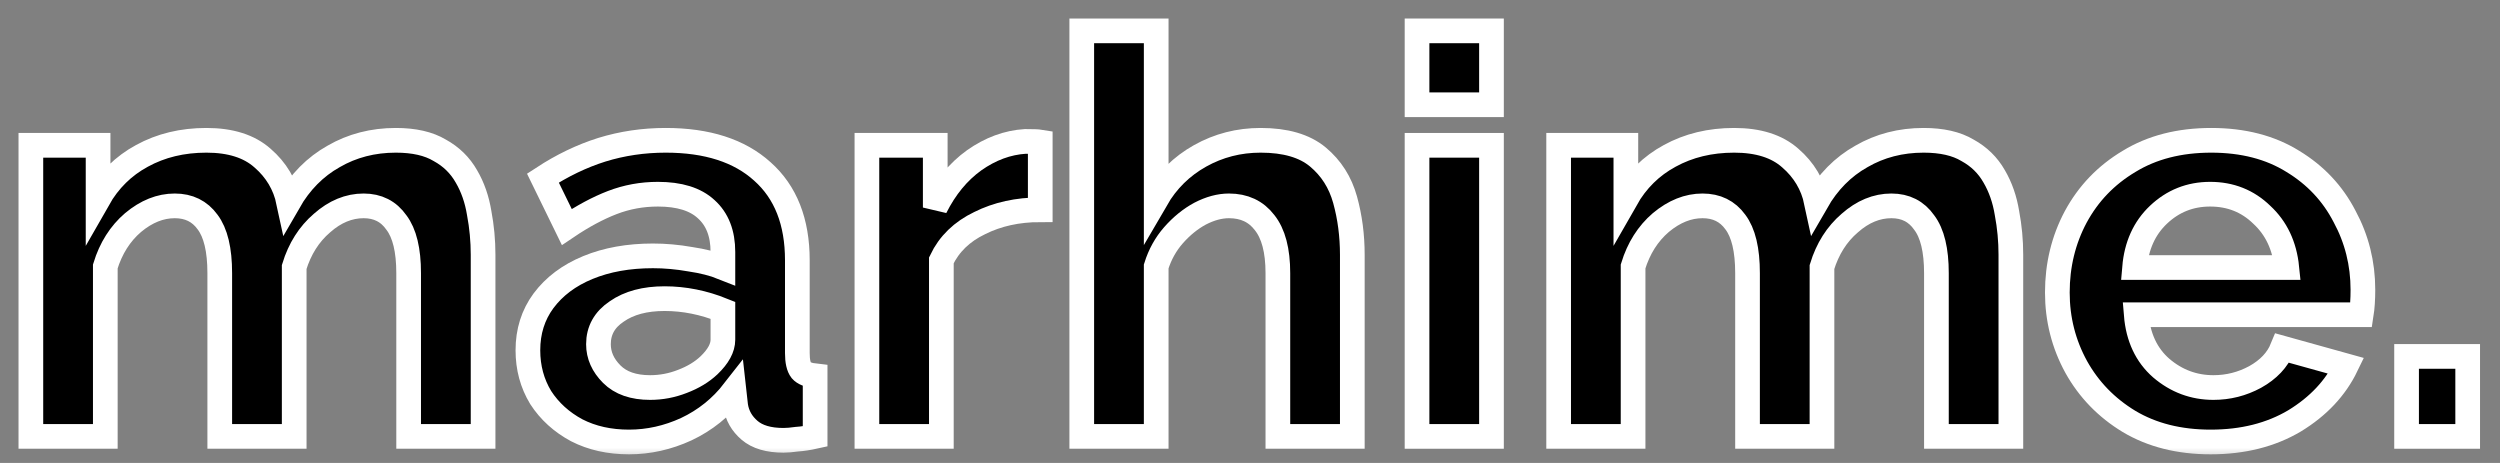 <svg width="81" height="15" viewBox="0 0 81 15" fill="none" xmlns="http://www.w3.org/2000/svg">
<rect x="0" y="0" width="81" height="15" fill="#808080" stroke="none"/>
<mask id="path-1-outside-1_57_7" maskUnits="userSpaceOnUse" x="0" y="0" width="81" height="15" fill="black">
<rect fill="white" width="81" height="15"/>
<path d="M15.652 14.14H13.24V8.848C13.24 8.104 13.108 7.558 12.844 7.21C12.592 6.85 12.238 6.67 11.782 6.67C11.302 6.67 10.852 6.856 10.432 7.228C10.012 7.588 9.712 8.062 9.532 8.65V14.14H7.12V8.848C7.12 8.092 6.988 7.54 6.724 7.192C6.472 6.844 6.118 6.67 5.662 6.67C5.194 6.67 4.744 6.85 4.312 7.21C3.892 7.57 3.592 8.044 3.412 8.632V14.14H1V4.708H3.178V6.454C3.526 5.842 4 5.374 4.6 5.05C5.212 4.714 5.908 4.546 6.688 4.546C7.468 4.546 8.074 4.738 8.506 5.122C8.95 5.506 9.232 5.98 9.352 6.544C9.724 5.896 10.21 5.404 10.81 5.068C11.41 4.72 12.082 4.546 12.826 4.546C13.414 4.546 13.888 4.654 14.248 4.87C14.62 5.074 14.908 5.356 15.112 5.716C15.316 6.064 15.454 6.46 15.526 6.904C15.61 7.348 15.652 7.798 15.652 8.254V14.14Z"/>
<path d="M17.104 11.35C17.104 10.738 17.272 10.204 17.608 9.748C17.956 9.28 18.436 8.92 19.048 8.668C19.66 8.416 20.362 8.29 21.154 8.29C21.55 8.29 21.952 8.326 22.36 8.398C22.768 8.458 23.122 8.548 23.422 8.668V8.164C23.422 7.564 23.242 7.102 22.882 6.778C22.534 6.454 22.012 6.292 21.316 6.292C20.8 6.292 20.308 6.382 19.84 6.562C19.372 6.742 18.88 7.006 18.364 7.354L17.59 5.77C18.214 5.362 18.85 5.056 19.498 4.852C20.158 4.648 20.848 4.546 21.568 4.546C22.912 4.546 23.956 4.882 24.7 5.554C25.456 6.226 25.834 7.186 25.834 8.434V11.44C25.834 11.704 25.876 11.89 25.96 11.998C26.044 12.094 26.194 12.154 26.41 12.178V14.14C26.194 14.188 25.996 14.218 25.816 14.23C25.648 14.254 25.504 14.266 25.384 14.266C24.904 14.266 24.538 14.158 24.286 13.942C24.034 13.726 23.884 13.462 23.836 13.15L23.782 12.664C23.362 13.204 22.846 13.618 22.234 13.906C21.634 14.182 21.016 14.32 20.38 14.32C19.744 14.32 19.18 14.194 18.688 13.942C18.196 13.678 17.806 13.324 17.518 12.88C17.242 12.424 17.104 11.914 17.104 11.35ZM22.972 11.836C23.272 11.548 23.422 11.272 23.422 11.008V10.054C22.798 9.802 22.168 9.676 21.532 9.676C20.896 9.676 20.38 9.814 19.984 10.09C19.588 10.354 19.39 10.708 19.39 11.152C19.39 11.512 19.534 11.836 19.822 12.124C20.11 12.412 20.524 12.556 21.064 12.556C21.424 12.556 21.772 12.49 22.108 12.358C22.456 12.226 22.744 12.052 22.972 11.836Z"/>
<path d="M33.704 6.796C32.972 6.796 32.318 6.94 31.742 7.228C31.166 7.504 30.752 7.906 30.5 8.434V14.14H28.088V4.708H30.302V6.724C30.626 6.076 31.046 5.566 31.562 5.194C32.09 4.822 32.642 4.618 33.218 4.582C33.47 4.582 33.632 4.588 33.704 4.6V6.796Z"/>
<path d="M43.815 14.14H41.403V8.848C41.403 8.116 41.259 7.57 40.971 7.21C40.695 6.85 40.311 6.67 39.819 6.67C39.519 6.67 39.207 6.754 38.883 6.922C38.571 7.09 38.283 7.324 38.019 7.624C37.767 7.912 37.581 8.248 37.461 8.632V14.14H35.049V1H37.461V6.454C37.809 5.854 38.283 5.386 38.883 5.05C39.483 4.714 40.137 4.546 40.845 4.546C41.649 4.546 42.267 4.726 42.699 5.086C43.131 5.446 43.425 5.908 43.581 6.472C43.737 7.036 43.815 7.63 43.815 8.254V14.14Z"/>
<path d="M45.912 3.394V1H48.324V3.394H45.912ZM45.912 14.14V4.708H48.324V14.14H45.912Z"/>
<path d="M65.152 14.14H62.74V8.848C62.74 8.104 62.608 7.558 62.344 7.21C62.092 6.85 61.738 6.67 61.282 6.67C60.802 6.67 60.352 6.856 59.932 7.228C59.512 7.588 59.212 8.062 59.032 8.65V14.14H56.62V8.848C56.62 8.092 56.488 7.54 56.224 7.192C55.972 6.844 55.618 6.67 55.162 6.67C54.694 6.67 54.244 6.85 53.812 7.21C53.392 7.57 53.092 8.044 52.912 8.632V14.14H50.5V4.708H52.678V6.454C53.026 5.842 53.5 5.374 54.1 5.05C54.712 4.714 55.408 4.546 56.188 4.546C56.968 4.546 57.574 4.738 58.006 5.122C58.45 5.506 58.732 5.98 58.852 6.544C59.224 5.896 59.71 5.404 60.31 5.068C60.91 4.72 61.582 4.546 62.326 4.546C62.914 4.546 63.388 4.654 63.748 4.87C64.12 5.074 64.408 5.356 64.612 5.716C64.816 6.064 64.954 6.46 65.026 6.904C65.11 7.348 65.152 7.798 65.152 8.254V14.14Z"/>
<path d="M71.626 14.32C70.606 14.32 69.724 14.098 68.98 13.654C68.248 13.21 67.678 12.622 67.27 11.89C66.862 11.146 66.658 10.342 66.658 9.478C66.658 8.59 66.856 7.774 67.252 7.03C67.66 6.274 68.236 5.674 68.98 5.23C69.724 4.774 70.612 4.546 71.644 4.546C72.676 4.546 73.558 4.774 74.29 5.23C75.022 5.674 75.58 6.268 75.964 7.012C76.36 7.744 76.558 8.536 76.558 9.388C76.558 9.7 76.54 9.97 76.504 10.198H69.214C69.274 10.93 69.544 11.506 70.024 11.926C70.516 12.346 71.08 12.556 71.716 12.556C72.196 12.556 72.646 12.442 73.066 12.214C73.498 11.974 73.792 11.662 73.948 11.278L76.018 11.854C75.67 12.574 75.112 13.168 74.344 13.636C73.576 14.092 72.67 14.32 71.626 14.32ZM69.16 8.668H74.092C74.02 7.96 73.75 7.39 73.282 6.958C72.826 6.514 72.268 6.292 71.608 6.292C70.96 6.292 70.402 6.514 69.934 6.958C69.478 7.39 69.22 7.96 69.16 8.668Z"/>
<path d="M77.973 14.14V11.548H79.953V14.14H77.973Z"/>
</mask>
<path d="M15.652 14.14H13.24V8.848C13.24 8.104 13.108 7.558 12.844 7.21C12.592 6.85 12.238 6.67 11.782 6.67C11.302 6.67 10.852 6.856 10.432 7.228C10.012 7.588 9.712 8.062 9.532 8.65V14.14H7.12V8.848C7.12 8.092 6.988 7.54 6.724 7.192C6.472 6.844 6.118 6.67 5.662 6.67C5.194 6.67 4.744 6.85 4.312 7.21C3.892 7.57 3.592 8.044 3.412 8.632V14.14H1V4.708H3.178V6.454C3.526 5.842 4 5.374 4.6 5.05C5.212 4.714 5.908 4.546 6.688 4.546C7.468 4.546 8.074 4.738 8.506 5.122C8.95 5.506 9.232 5.98 9.352 6.544C9.724 5.896 10.21 5.404 10.81 5.068C11.41 4.72 12.082 4.546 12.826 4.546C13.414 4.546 13.888 4.654 14.248 4.87C14.62 5.074 14.908 5.356 15.112 5.716C15.316 6.064 15.454 6.46 15.526 6.904C15.61 7.348 15.652 7.798 15.652 8.254V14.14Z" fill="black"/>
<path d="M17.104 11.35C17.104 10.738 17.272 10.204 17.608 9.748C17.956 9.28 18.436 8.92 19.048 8.668C19.66 8.416 20.362 8.29 21.154 8.29C21.55 8.29 21.952 8.326 22.36 8.398C22.768 8.458 23.122 8.548 23.422 8.668V8.164C23.422 7.564 23.242 7.102 22.882 6.778C22.534 6.454 22.012 6.292 21.316 6.292C20.8 6.292 20.308 6.382 19.84 6.562C19.372 6.742 18.88 7.006 18.364 7.354L17.59 5.77C18.214 5.362 18.85 5.056 19.498 4.852C20.158 4.648 20.848 4.546 21.568 4.546C22.912 4.546 23.956 4.882 24.7 5.554C25.456 6.226 25.834 7.186 25.834 8.434V11.44C25.834 11.704 25.876 11.89 25.96 11.998C26.044 12.094 26.194 12.154 26.41 12.178V14.14C26.194 14.188 25.996 14.218 25.816 14.23C25.648 14.254 25.504 14.266 25.384 14.266C24.904 14.266 24.538 14.158 24.286 13.942C24.034 13.726 23.884 13.462 23.836 13.15L23.782 12.664C23.362 13.204 22.846 13.618 22.234 13.906C21.634 14.182 21.016 14.32 20.38 14.32C19.744 14.32 19.18 14.194 18.688 13.942C18.196 13.678 17.806 13.324 17.518 12.88C17.242 12.424 17.104 11.914 17.104 11.35ZM22.972 11.836C23.272 11.548 23.422 11.272 23.422 11.008V10.054C22.798 9.802 22.168 9.676 21.532 9.676C20.896 9.676 20.38 9.814 19.984 10.09C19.588 10.354 19.39 10.708 19.39 11.152C19.39 11.512 19.534 11.836 19.822 12.124C20.11 12.412 20.524 12.556 21.064 12.556C21.424 12.556 21.772 12.49 22.108 12.358C22.456 12.226 22.744 12.052 22.972 11.836Z" fill="black"/>
<path d="M33.704 6.796C32.972 6.796 32.318 6.94 31.742 7.228C31.166 7.504 30.752 7.906 30.5 8.434V14.14H28.088V4.708H30.302V6.724C30.626 6.076 31.046 5.566 31.562 5.194C32.09 4.822 32.642 4.618 33.218 4.582C33.47 4.582 33.632 4.588 33.704 4.6V6.796Z" fill="black"/>
<path d="M43.815 14.14H41.403V8.848C41.403 8.116 41.259 7.57 40.971 7.21C40.695 6.85 40.311 6.67 39.819 6.67C39.519 6.67 39.207 6.754 38.883 6.922C38.571 7.09 38.283 7.324 38.019 7.624C37.767 7.912 37.581 8.248 37.461 8.632V14.14H35.049V1H37.461V6.454C37.809 5.854 38.283 5.386 38.883 5.05C39.483 4.714 40.137 4.546 40.845 4.546C41.649 4.546 42.267 4.726 42.699 5.086C43.131 5.446 43.425 5.908 43.581 6.472C43.737 7.036 43.815 7.63 43.815 8.254V14.14Z" fill="black"/>
<path d="M45.912 3.394V1H48.324V3.394H45.912ZM45.912 14.14V4.708H48.324V14.14H45.912Z" fill="black"/>
<path d="M65.152 14.14H62.74V8.848C62.74 8.104 62.608 7.558 62.344 7.21C62.092 6.85 61.738 6.67 61.282 6.67C60.802 6.67 60.352 6.856 59.932 7.228C59.512 7.588 59.212 8.062 59.032 8.65V14.14H56.62V8.848C56.62 8.092 56.488 7.54 56.224 7.192C55.972 6.844 55.618 6.67 55.162 6.67C54.694 6.67 54.244 6.85 53.812 7.21C53.392 7.57 53.092 8.044 52.912 8.632V14.14H50.5V4.708H52.678V6.454C53.026 5.842 53.5 5.374 54.1 5.05C54.712 4.714 55.408 4.546 56.188 4.546C56.968 4.546 57.574 4.738 58.006 5.122C58.45 5.506 58.732 5.98 58.852 6.544C59.224 5.896 59.71 5.404 60.31 5.068C60.91 4.72 61.582 4.546 62.326 4.546C62.914 4.546 63.388 4.654 63.748 4.87C64.12 5.074 64.408 5.356 64.612 5.716C64.816 6.064 64.954 6.46 65.026 6.904C65.11 7.348 65.152 7.798 65.152 8.254V14.14Z" fill="black"/>
<path d="M71.626 14.32C70.606 14.32 69.724 14.098 68.98 13.654C68.248 13.21 67.678 12.622 67.27 11.89C66.862 11.146 66.658 10.342 66.658 9.478C66.658 8.59 66.856 7.774 67.252 7.03C67.66 6.274 68.236 5.674 68.98 5.23C69.724 4.774 70.612 4.546 71.644 4.546C72.676 4.546 73.558 4.774 74.29 5.23C75.022 5.674 75.58 6.268 75.964 7.012C76.36 7.744 76.558 8.536 76.558 9.388C76.558 9.7 76.54 9.97 76.504 10.198H69.214C69.274 10.93 69.544 11.506 70.024 11.926C70.516 12.346 71.08 12.556 71.716 12.556C72.196 12.556 72.646 12.442 73.066 12.214C73.498 11.974 73.792 11.662 73.948 11.278L76.018 11.854C75.67 12.574 75.112 13.168 74.344 13.636C73.576 14.092 72.67 14.32 71.626 14.32ZM69.16 8.668H74.092C74.02 7.96 73.75 7.39 73.282 6.958C72.826 6.514 72.268 6.292 71.608 6.292C70.96 6.292 70.402 6.514 69.934 6.958C69.478 7.39 69.22 7.96 69.16 8.668Z" fill="black"/>
<path d="M77.973 14.14V11.548H79.953V14.14H77.973Z" fill="black"/>
<path d="M15.652 14.14H13.24V8.848C13.24 8.104 13.108 7.558 12.844 7.21C12.592 6.85 12.238 6.67 11.782 6.67C11.302 6.67 10.852 6.856 10.432 7.228C10.012 7.588 9.712 8.062 9.532 8.65V14.14H7.12V8.848C7.12 8.092 6.988 7.54 6.724 7.192C6.472 6.844 6.118 6.67 5.662 6.67C5.194 6.67 4.744 6.85 4.312 7.21C3.892 7.57 3.592 8.044 3.412 8.632V14.14H1V4.708H3.178V6.454C3.526 5.842 4 5.374 4.6 5.05C5.212 4.714 5.908 4.546 6.688 4.546C7.468 4.546 8.074 4.738 8.506 5.122C8.95 5.506 9.232 5.98 9.352 6.544C9.724 5.896 10.21 5.404 10.81 5.068C11.41 4.72 12.082 4.546 12.826 4.546C13.414 4.546 13.888 4.654 14.248 4.87C14.62 5.074 14.908 5.356 15.112 5.716C15.316 6.064 15.454 6.46 15.526 6.904C15.61 7.348 15.652 7.798 15.652 8.254V14.14Z" stroke="white" stroke-width="0.8" mask="url(#path-1-outside-1_57_7)"/>
<path d="M17.104 11.35C17.104 10.738 17.272 10.204 17.608 9.748C17.956 9.28 18.436 8.92 19.048 8.668C19.66 8.416 20.362 8.29 21.154 8.29C21.55 8.29 21.952 8.326 22.36 8.398C22.768 8.458 23.122 8.548 23.422 8.668V8.164C23.422 7.564 23.242 7.102 22.882 6.778C22.534 6.454 22.012 6.292 21.316 6.292C20.8 6.292 20.308 6.382 19.84 6.562C19.372 6.742 18.88 7.006 18.364 7.354L17.59 5.77C18.214 5.362 18.85 5.056 19.498 4.852C20.158 4.648 20.848 4.546 21.568 4.546C22.912 4.546 23.956 4.882 24.7 5.554C25.456 6.226 25.834 7.186 25.834 8.434V11.44C25.834 11.704 25.876 11.89 25.96 11.998C26.044 12.094 26.194 12.154 26.41 12.178V14.14C26.194 14.188 25.996 14.218 25.816 14.23C25.648 14.254 25.504 14.266 25.384 14.266C24.904 14.266 24.538 14.158 24.286 13.942C24.034 13.726 23.884 13.462 23.836 13.15L23.782 12.664C23.362 13.204 22.846 13.618 22.234 13.906C21.634 14.182 21.016 14.32 20.38 14.32C19.744 14.32 19.18 14.194 18.688 13.942C18.196 13.678 17.806 13.324 17.518 12.88C17.242 12.424 17.104 11.914 17.104 11.35ZM22.972 11.836C23.272 11.548 23.422 11.272 23.422 11.008V10.054C22.798 9.802 22.168 9.676 21.532 9.676C20.896 9.676 20.38 9.814 19.984 10.09C19.588 10.354 19.39 10.708 19.39 11.152C19.39 11.512 19.534 11.836 19.822 12.124C20.11 12.412 20.524 12.556 21.064 12.556C21.424 12.556 21.772 12.49 22.108 12.358C22.456 12.226 22.744 12.052 22.972 11.836Z" stroke="white" stroke-width="0.8" mask="url(#path-1-outside-1_57_7)"/>
<path d="M33.704 6.796C32.972 6.796 32.318 6.94 31.742 7.228C31.166 7.504 30.752 7.906 30.5 8.434V14.14H28.088V4.708H30.302V6.724C30.626 6.076 31.046 5.566 31.562 5.194C32.09 4.822 32.642 4.618 33.218 4.582C33.47 4.582 33.632 4.588 33.704 4.6V6.796Z" stroke="white" stroke-width="0.8" mask="url(#path-1-outside-1_57_7)"/>
<path d="M43.815 14.14H41.403V8.848C41.403 8.116 41.259 7.57 40.971 7.21C40.695 6.85 40.311 6.67 39.819 6.67C39.519 6.67 39.207 6.754 38.883 6.922C38.571 7.09 38.283 7.324 38.019 7.624C37.767 7.912 37.581 8.248 37.461 8.632V14.14H35.049V1H37.461V6.454C37.809 5.854 38.283 5.386 38.883 5.05C39.483 4.714 40.137 4.546 40.845 4.546C41.649 4.546 42.267 4.726 42.699 5.086C43.131 5.446 43.425 5.908 43.581 6.472C43.737 7.036 43.815 7.63 43.815 8.254V14.14Z" stroke="white" stroke-width="0.8" mask="url(#path-1-outside-1_57_7)"/>
<path d="M45.912 3.394V1H48.324V3.394H45.912ZM45.912 14.14V4.708H48.324V14.14H45.912Z" stroke="white" stroke-width="0.8" mask="url(#path-1-outside-1_57_7)"/>
<path d="M65.152 14.14H62.74V8.848C62.74 8.104 62.608 7.558 62.344 7.21C62.092 6.85 61.738 6.67 61.282 6.67C60.802 6.67 60.352 6.856 59.932 7.228C59.512 7.588 59.212 8.062 59.032 8.65V14.14H56.62V8.848C56.62 8.092 56.488 7.54 56.224 7.192C55.972 6.844 55.618 6.67 55.162 6.67C54.694 6.67 54.244 6.85 53.812 7.21C53.392 7.57 53.092 8.044 52.912 8.632V14.14H50.5V4.708H52.678V6.454C53.026 5.842 53.5 5.374 54.1 5.05C54.712 4.714 55.408 4.546 56.188 4.546C56.968 4.546 57.574 4.738 58.006 5.122C58.45 5.506 58.732 5.98 58.852 6.544C59.224 5.896 59.71 5.404 60.31 5.068C60.91 4.72 61.582 4.546 62.326 4.546C62.914 4.546 63.388 4.654 63.748 4.87C64.12 5.074 64.408 5.356 64.612 5.716C64.816 6.064 64.954 6.46 65.026 6.904C65.11 7.348 65.152 7.798 65.152 8.254V14.14Z" stroke="white" stroke-width="0.8" mask="url(#path-1-outside-1_57_7)"/>
<path d="M71.626 14.32C70.606 14.32 69.724 14.098 68.98 13.654C68.248 13.21 67.678 12.622 67.27 11.89C66.862 11.146 66.658 10.342 66.658 9.478C66.658 8.59 66.856 7.774 67.252 7.03C67.66 6.274 68.236 5.674 68.98 5.23C69.724 4.774 70.612 4.546 71.644 4.546C72.676 4.546 73.558 4.774 74.29 5.23C75.022 5.674 75.58 6.268 75.964 7.012C76.36 7.744 76.558 8.536 76.558 9.388C76.558 9.7 76.54 9.97 76.504 10.198H69.214C69.274 10.93 69.544 11.506 70.024 11.926C70.516 12.346 71.08 12.556 71.716 12.556C72.196 12.556 72.646 12.442 73.066 12.214C73.498 11.974 73.792 11.662 73.948 11.278L76.018 11.854C75.67 12.574 75.112 13.168 74.344 13.636C73.576 14.092 72.67 14.32 71.626 14.32ZM69.16 8.668H74.092C74.02 7.96 73.75 7.39 73.282 6.958C72.826 6.514 72.268 6.292 71.608 6.292C70.96 6.292 70.402 6.514 69.934 6.958C69.478 7.39 69.22 7.96 69.16 8.668Z" stroke="white" stroke-width="0.8" mask="url(#path-1-outside-1_57_7)"/>
<path d="M77.973 14.14V11.548H79.953V14.14H77.973Z" stroke="white" stroke-width="0.8" mask="url(#path-1-outside-1_57_7)"/>
</svg>

